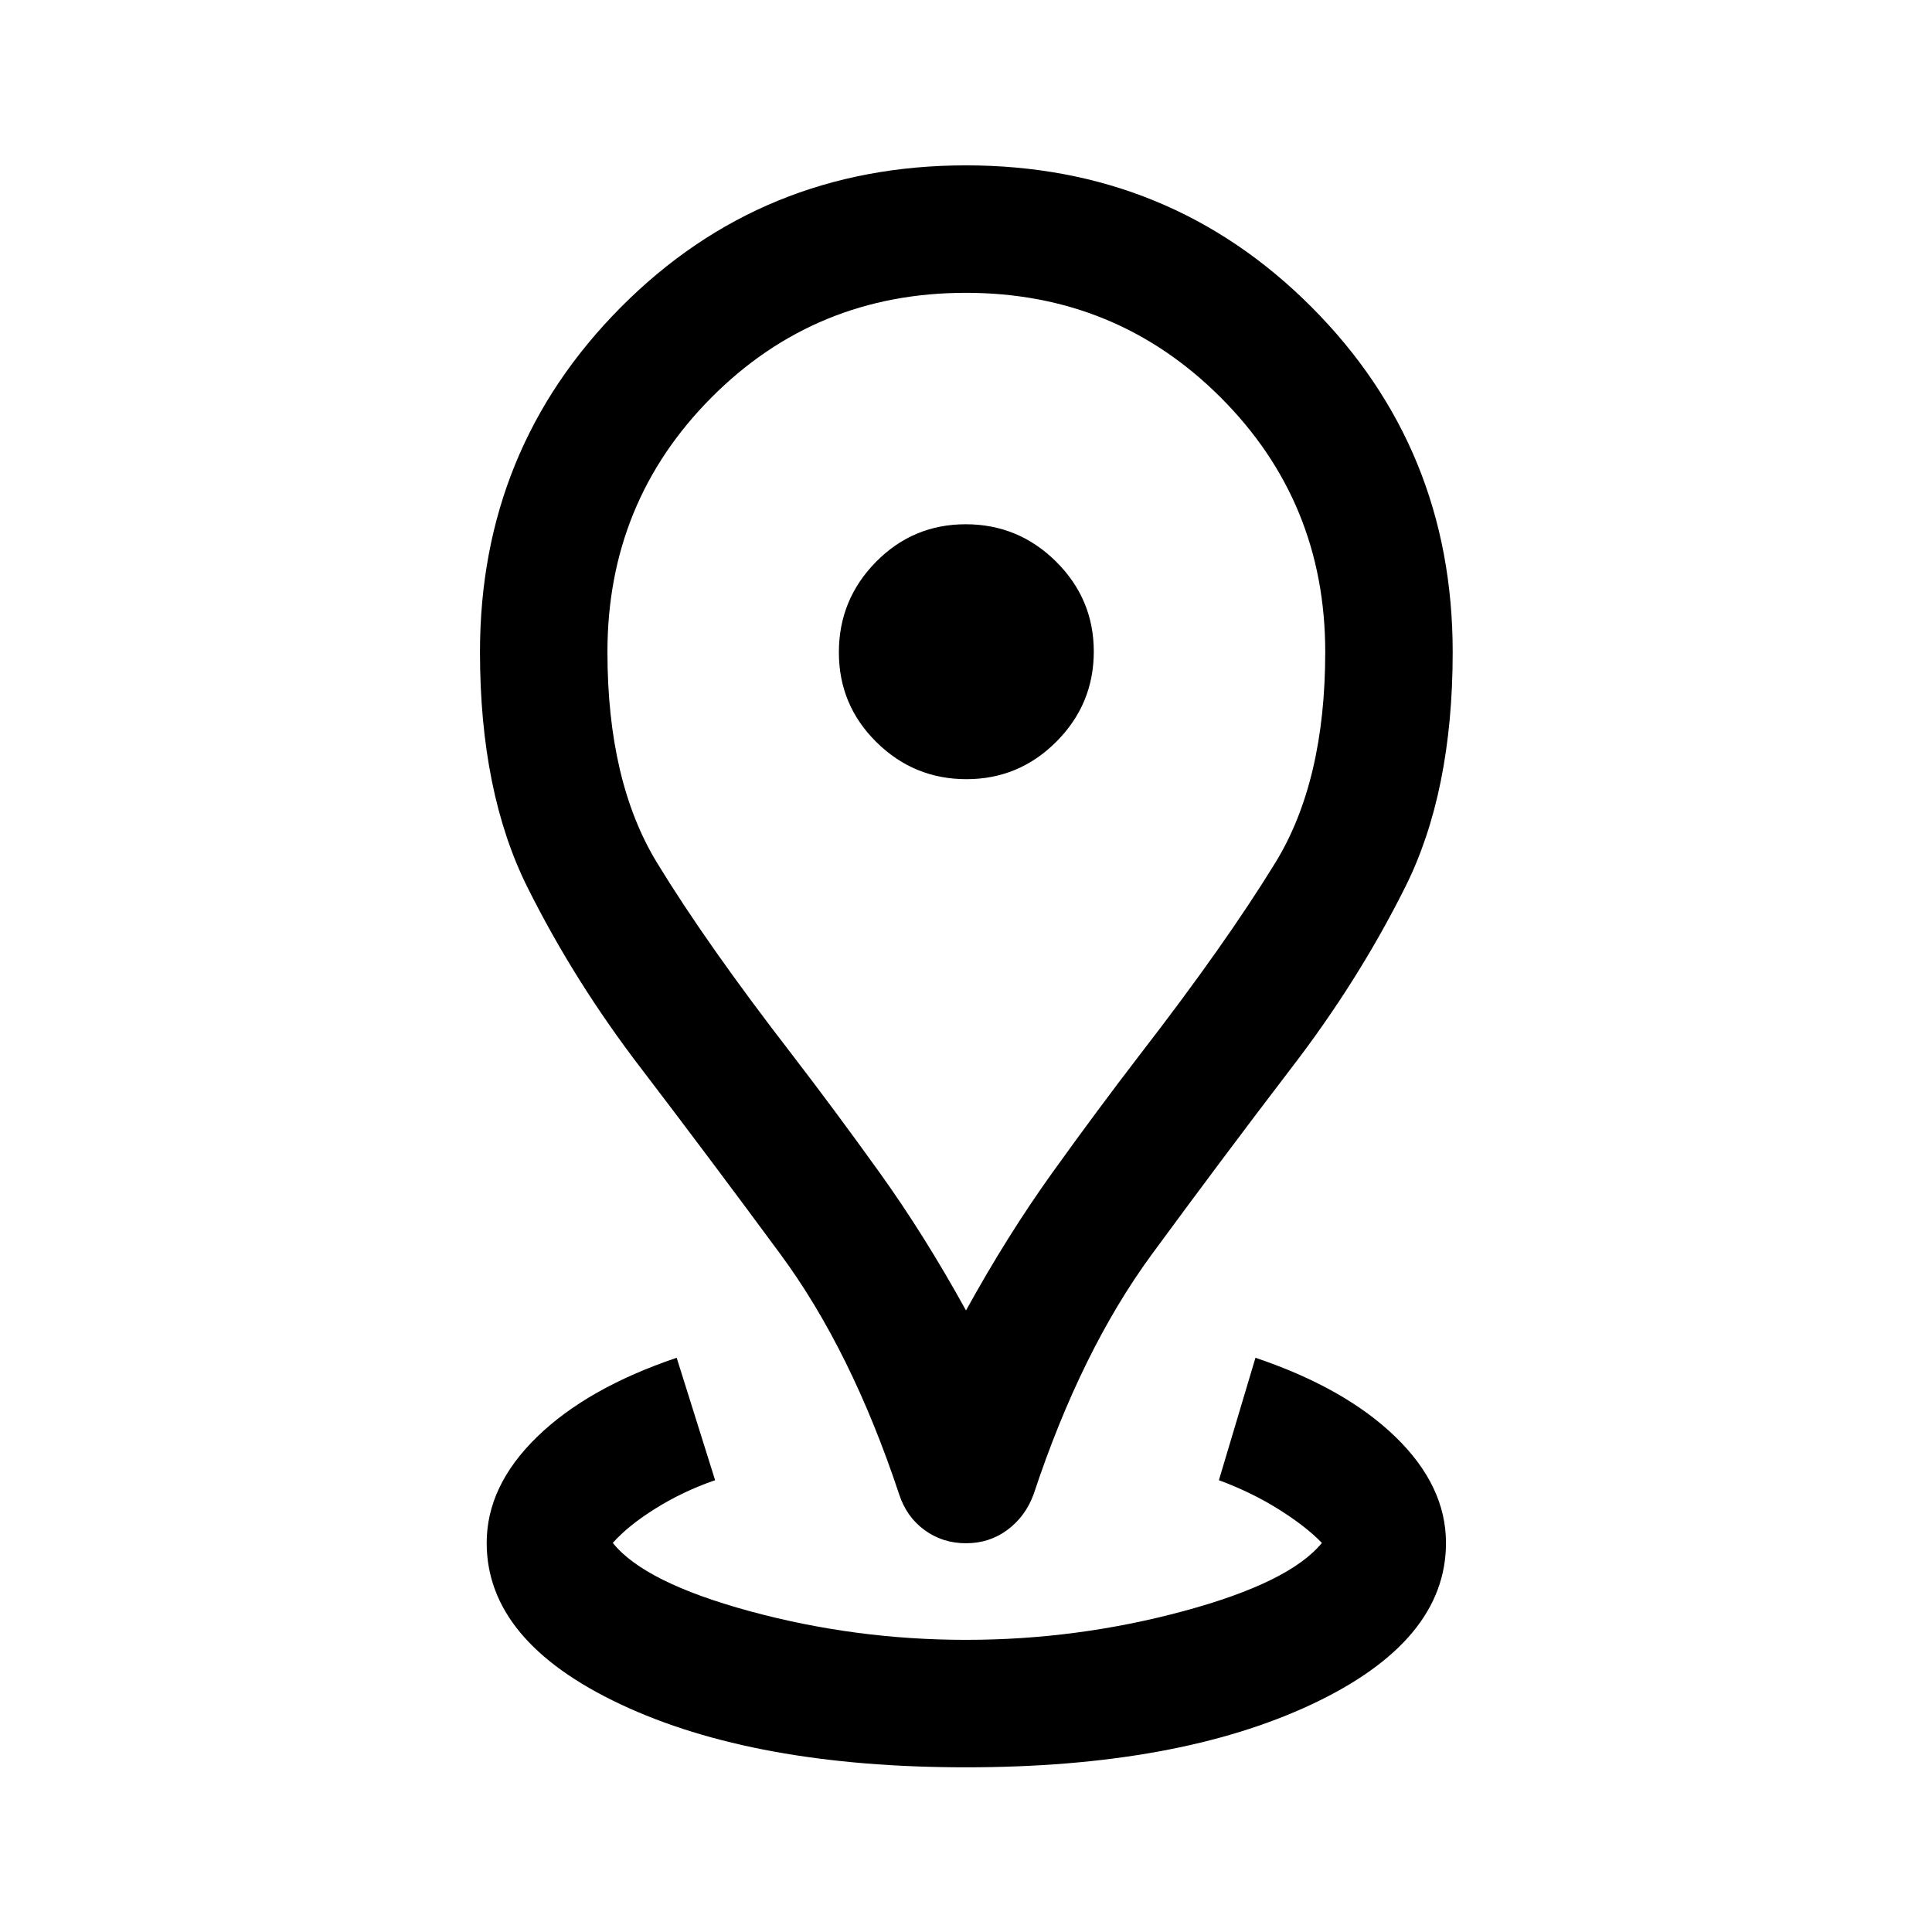 <svg xmlns="http://www.w3.org/2000/svg" height="40" viewBox="0 96 960 960" width="40"><path d="M480 974.167q-105.167 0-171.667-31.322-66.5-31.321-66.5-80.178 0-28.333 25-52.667 25-24.333 69.403-39.333l19.097 60.833q-15.811 5.458-29.489 13.979Q312.166 854 304.5 862.667q15.697 19.667 68.029 33.917 52.331 14.25 107.485 14.25 55.153 0 107.972-14.25 52.82-14.25 68.848-33.917-7.667-8-21.178-16.521-13.511-8.521-29.989-14.646l18.167-60.833q44.499 15 69.583 39.333 25.083 24.334 25.083 52.667 0 48.857-66.667 80.178Q585.167 974.167 480 974.167Zm0-226.999q20.569-37.334 42.868-68.417 22.299-31.084 43.972-59.264 41.994-54.32 66.827-94.737 24.834-40.416 24.834-104.796 0-74.544-51.99-126.499T479.927 241.5q-74.594 0-126.344 51.955t-51.75 126.499q0 64.38 24.667 104.796 24.666 40.417 66.66 94.737 21.673 28.18 43.972 59.264 22.299 31.083 42.868 68.417Zm.032 115.666q-11.615 0-20.574-6.514-8.958-6.514-12.625-17.653-23.749-71.617-59.044-119.466-35.296-47.848-68.625-91.534-33.497-43.5-57.081-90.779Q238.5 489.609 238.5 419.982q0-100.908 70.046-171.362Q378.592 178.167 480 178.167T651.621 248.5q70.212 70.333 70.212 171.51 0 69.599-23.582 116.772-23.582 47.172-57.333 90.885-33.251 43.5-68.46 91.442-35.21 47.941-58.859 119.379-4.034 11.012-12.993 17.679-8.958 6.667-20.574 6.667Zm.197-379.668q26.104 0 44.687-18.645 18.584-18.646 18.584-44.75t-18.716-44.687q-18.715-18.583-44.916-18.583-26.201 0-44.618 18.715-18.416 18.715-18.416 44.916 0 26.201 18.645 44.618 18.646 18.416 44.75 18.416ZM480 420Z"/></svg>